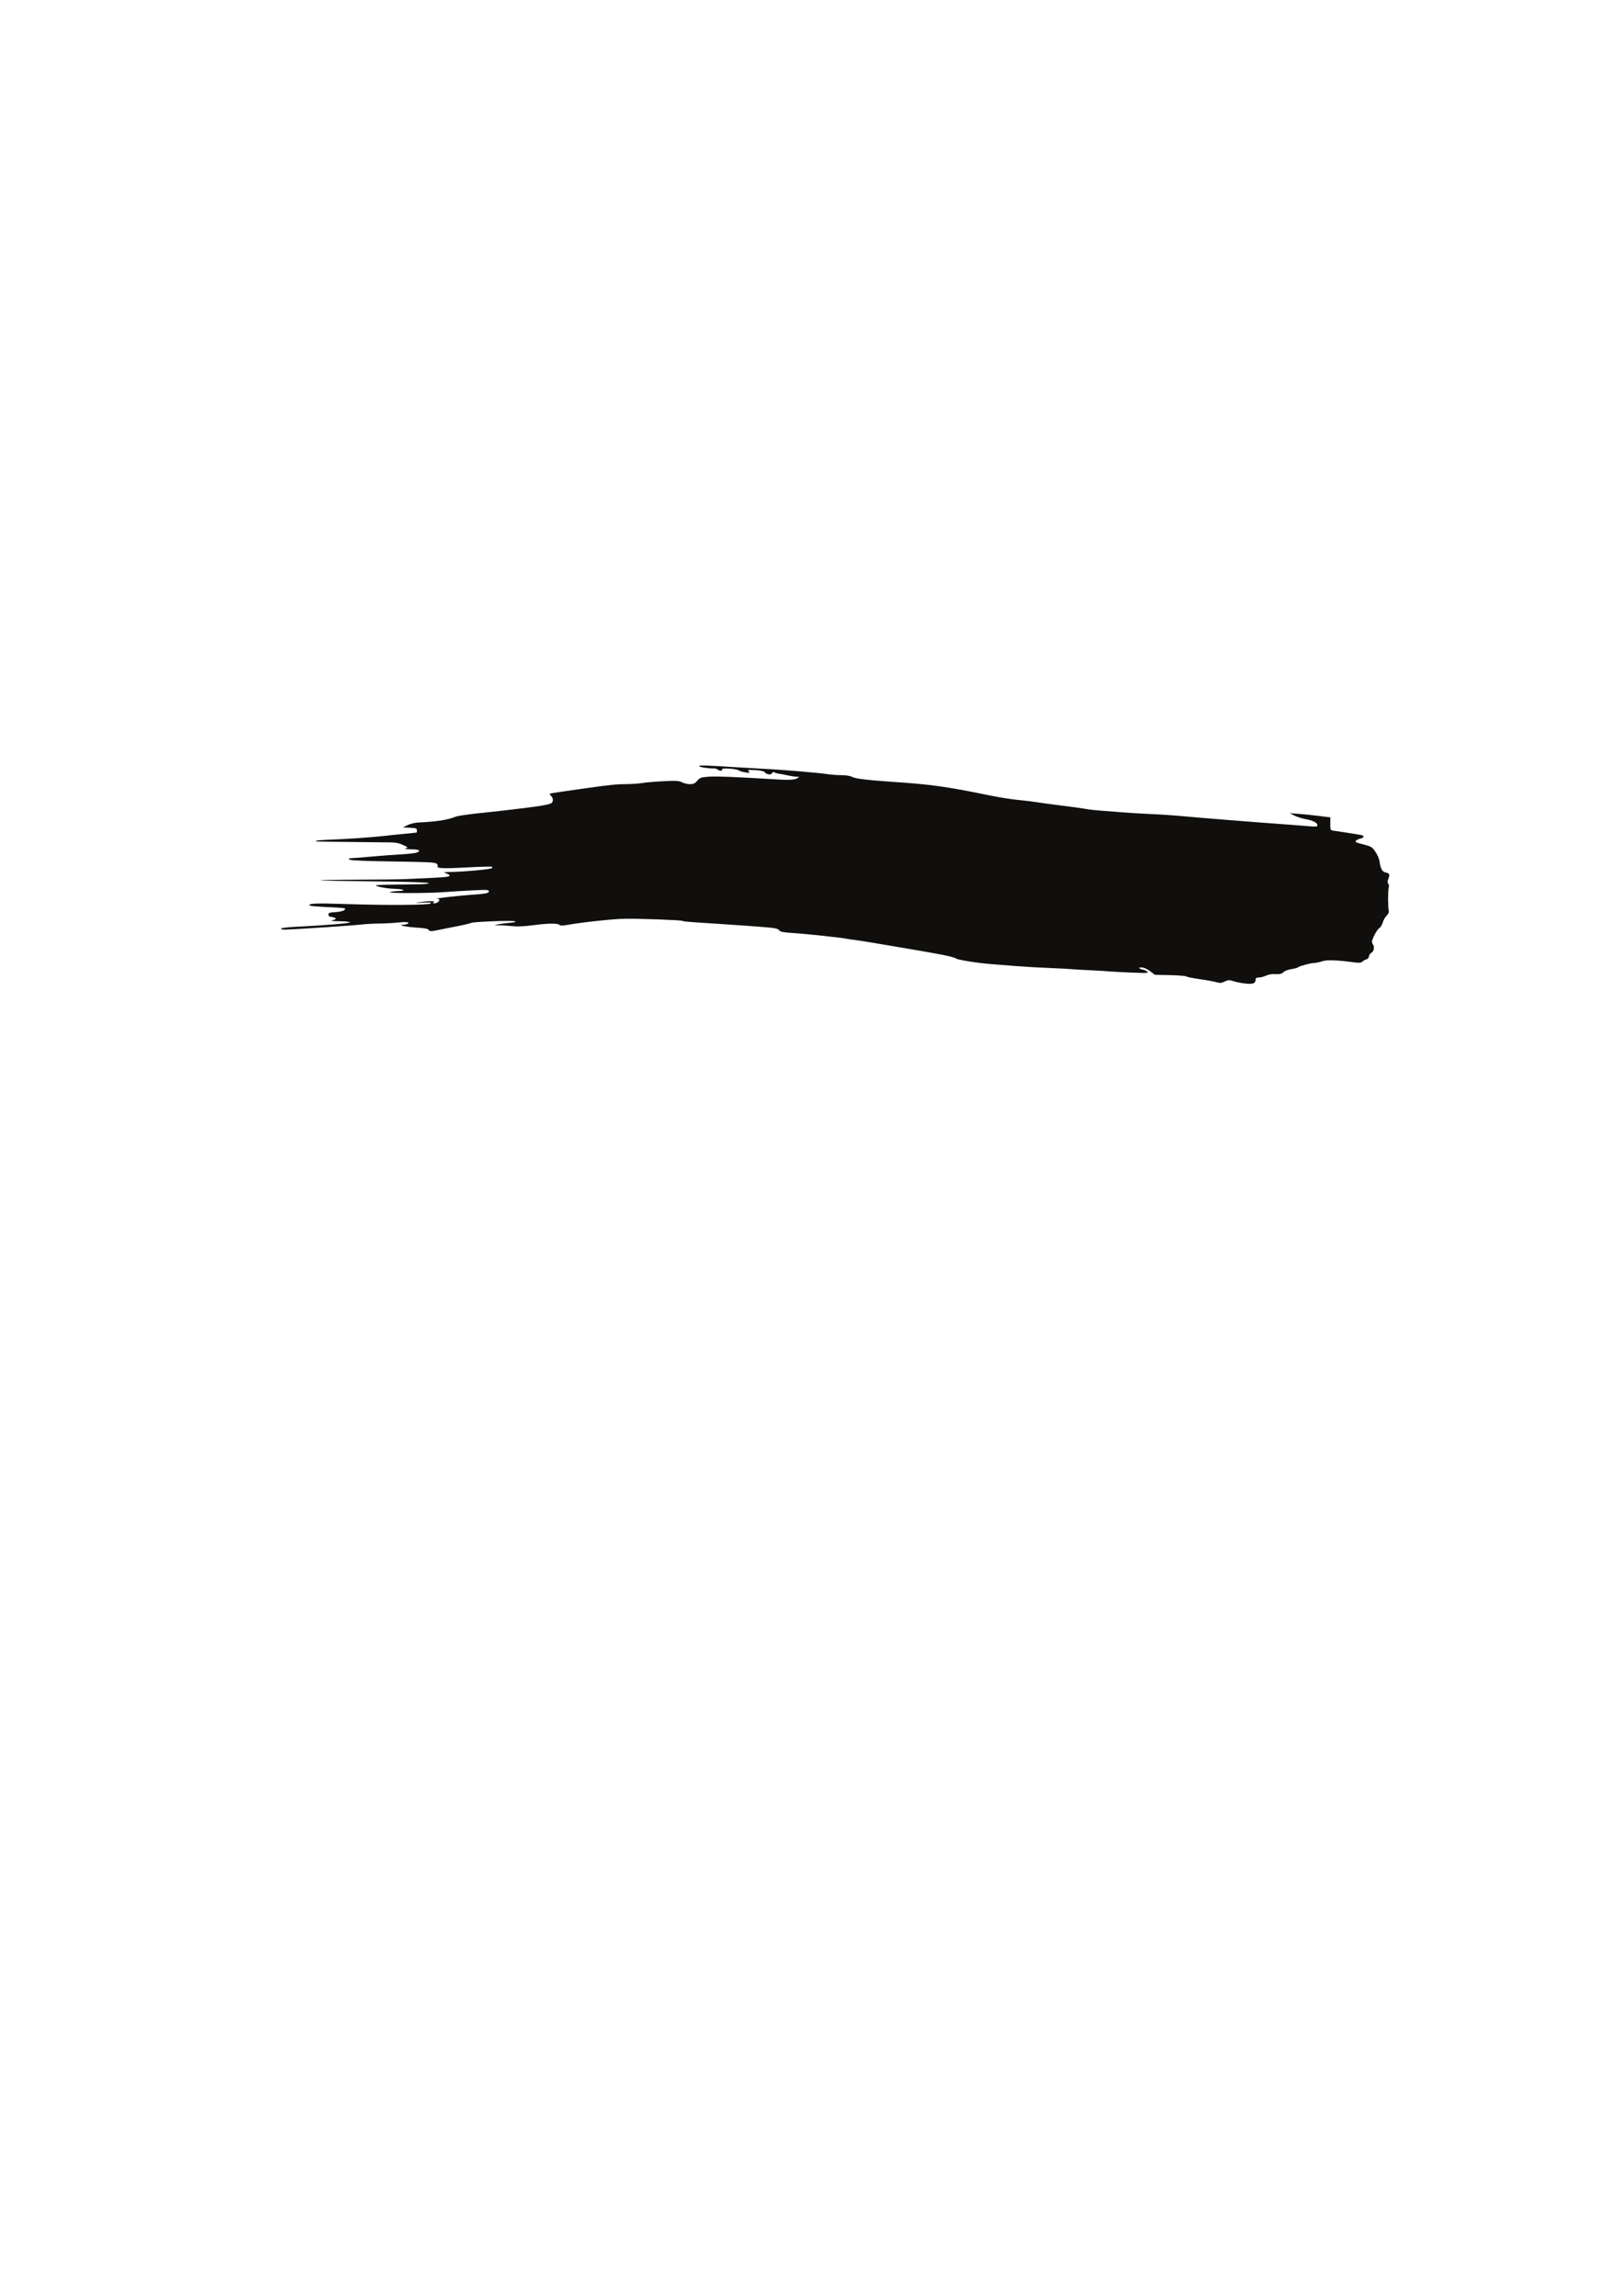 <?xml version="1.0" encoding="UTF-8" standalone="no"?>
<!-- Created with Inkscape (http://www.inkscape.org/) -->

<svg
   xmlns:dc="http://purl.org/dc/elements/1.1/"
   xmlns:cc="http://creativecommons.org/ns#"
   xmlns:rdf="http://www.w3.org/1999/02/22-rdf-syntax-ns#"
   xmlns:svg="http://www.w3.org/2000/svg"
   xmlns="http://www.w3.org/2000/svg"
   xmlns:sodipodi="http://sodipodi.sourceforge.net/DTD/sodipodi-0.dtd"
   xmlns:inkscape="http://www.inkscape.org/namespaces/inkscape"
   width="744.094"
   height="1052.362"
   id="svg7350"
   version="1.1"
   inkscape:version="0.48.5 r10040"
   sodipodi:docname="New document 6">
  <defs
     id="defs7352" />
  <sodipodi:namedview
     id="base"
     pagecolor="#ffffff"
     bordercolor="#666666"
     borderopacity="1.0"
     inkscape:pageopacity="0.0"
     inkscape:pageshadow="2"
     inkscape:zoom="0.35"
     inkscape:cx="375"
     inkscape:cy="520"
     inkscape:document-units="px"
     inkscape:current-layer="layer1"
     showgrid="false"
     inkscape:window-width="463"
     inkscape:window-height="405"
     inkscape:window-x="182"
     inkscape:window-y="182"
     inkscape:window-maximized="0" />
  <g
     inkscape:label="Layer 1"
     inkscape:groupmode="layer"
     id="layer1">
    <path
       id="path498"
       style="fill:#100f0d;fill-opacity:1;fill-rule:nonzero;stroke:none"
       d="m 635.766,419.68 c -0.669,0.626 -1.492,2.054 -1.825,3.176 -0.336,1.122 -1.021,2.244 -1.525,2.521 -0.824,0.437 -2.656,3.613 -3.347,5.799 -0.149,0.466 0.023,1.253 0.383,1.734 0.842,1.151 0.441,3.22 -0.751,3.861 -0.511,0.277 -1.005,1.02 -1.098,1.661 -0.092,0.641 -0.596,1.238 -1.156,1.34 -0.547,0.102 -1.344,0.539 -1.772,0.962 -0.594,0.597 -1.404,0.699 -3.387,0.437 -8.705,-1.136 -12.879,-1.282 -15.097,-0.539 -1.232,0.423 -2.885,0.772 -3.673,0.772 -1.581,0 -6.734,1.413 -7.551,2.054 -0.28,0.233 -1.647,0.597 -3.031,0.801 -1.384,0.204 -2.965,0.816 -3.515,1.37 -0.741,0.743 -1.617,0.976 -3.409,0.903 -2.31,-0.102 -2.999,0.029 -5.658,1.093 -0.652,0.262 -1.752,0.466 -2.448,0.466 -0.876,0 -1.265,0.291 -1.265,0.932 0,1.719 -1.031,2.156 -4.34,1.85 -1.723,-0.16 -4.227,-0.626 -5.561,-1.049 -2.197,-0.699 -2.599,-0.685 -4.256,0.102 -1.557,0.743 -2.158,0.772 -4.016,0.248 -1.202,-0.335 -4.612,-0.962 -7.576,-1.37 -2.966,-0.423 -5.641,-0.962 -5.94,-1.209 -0.304,-0.262 -3.674,-0.524 -7.496,-0.612 l -6.944,-0.146 -2.266,-1.69 c -1.437,-1.064 -2.848,-1.69 -3.864,-1.675 -1.222,0 -1.419,0.117 -0.83,0.51 0.43,0.262 1.125,0.51 1.549,0.524 0.424,0 1.235,0.379 1.802,0.83 0.946,0.743 0.297,0.772 -7.687,0.452 -4.796,-0.204 -9.201,-0.437 -9.791,-0.524 -0.593,-0.102 -4.527,-0.321 -8.746,-0.524 -4.222,-0.189 -8.162,-0.423 -8.765,-0.51 -0.599,-0.087 -4.916,-0.321 -9.594,-0.51 -4.678,-0.189 -11.286,-0.554 -14.69,-0.83 -3.399,-0.277 -8.848,-0.699 -12.11,-0.947 -6.217,-0.481 -15.356,-1.938 -16.236,-2.579 -0.737,-0.554 -4.436,-1.442 -9.791,-2.36 -2.554,-0.437 -5.917,-1.034 -7.476,-1.326 -1.559,-0.277 -5.501,-0.947 -8.761,-1.486 -3.261,-0.539 -8.826,-1.472 -12.371,-2.083 -3.545,-0.597 -7.371,-1.195 -8.503,-1.326 -1.133,-0.117 -2.528,-0.321 -3.095,-0.452 -2.242,-0.495 -18.894,-2.287 -24.481,-2.623 -4.763,-0.306 -6.049,-0.554 -6.556,-1.268 -0.434,-0.612 -1.636,-0.991 -3.864,-1.195 -4.703,-0.452 -16.394,-1.297 -26.173,-1.909 -11.049,-0.685 -13.88,-0.918 -14.354,-1.224 -0.593,-0.364 -20.225,-1.093 -26.46,-0.976 -5.36,0.102 -19.542,1.617 -26.103,2.797 -2.411,0.437 -3.409,0.437 -3.838,0 -0.797,-0.787 -5.232,-0.728 -12.282,0.204 -4.508,0.597 -7.071,0.656 -10.628,0.291 -2.576,-0.262 -5.229,-0.379 -5.893,-0.248 -1.081,0.204 -1.097,0.189 -0.175,-0.233 0.567,-0.248 3.001,-0.641 5.413,-0.86 3.377,-0.306 4.055,-0.495 2.959,-0.801 -1.585,-0.437 -19.044,0.248 -19.906,0.772 -0.485,0.306 -3.548,0.991 -10.628,2.36 -1.134,0.233 -3.44,0.685 -5.126,1.02 -2.627,0.524 -3.15,0.51 -3.637,-0.16 -0.401,-0.554 -1.852,-0.845 -4.924,-1.02 -4.836,-0.262 -9.751,-1.209 -6.931,-1.34 0.852,-0.029 1.859,-0.262 2.236,-0.495 1.17,-0.743 -0.863,-0.962 -4.812,-0.524 -1.983,0.219 -5.698,0.423 -8.246,0.437 -2.55,0.015 -6.585,0.248 -8.965,0.524 -3.797,0.437 -28.014,2.054 -33.924,2.258 -1.198,0.044 -2.188,-0.16 -2.201,-0.437 -0.016,-0.306 3.074,-0.67 7.583,-0.889 13.595,-0.685 24.334,-1.588 24.057,-2.025 -0.147,-0.248 -2.286,-0.466 -4.751,-0.481 -2.464,-0.029 -4.132,-0.16 -3.705,-0.306 0.424,-0.131 1.116,-0.364 1.531,-0.495 0.669,-0.219 0.669,-0.306 0,-0.728 -0.415,-0.262 -1.23,-0.481 -1.81,-0.481 -0.654,-0.015 -1.077,-0.379 -1.123,-0.991 -0.063,-0.83 0.379,-0.991 3.239,-1.18 3.009,-0.189 4.981,-0.991 4.254,-1.719 -0.159,-0.146 -3.803,-0.423 -8.105,-0.597 -4.299,-0.175 -7.933,-0.51 -8.077,-0.743 -0.584,-0.947 3.208,-1.093 16.235,-0.656 19.16,0.641 38.589,0.525 39.367,-0.262 0.473,-0.466 -0.389,-0.554 -3.766,-0.364 -3.657,0.219 -3.91,0.189 -1.541,-0.175 4.128,-0.641 7.664,-0.641 6.7,-0.029 -0.64,0.423 -0.59,0.51 0.284,0.51 1.061,0.015 2.293,-0.874 2.293,-1.632 0,-0.233 -0.524,-0.452 -1.161,-0.481 -1.472,-0.073 9.285,-1.311 15.078,-1.734 7.559,-0.539 8.759,-0.772 8.759,-1.646 0,-0.714 -0.867,-0.772 -7.343,-0.452 -4.04,0.204 -10.127,0.568 -13.532,0.83 -7.594,0.568 -26.283,0.554 -24.481,-0.029 0.708,-0.233 2.567,-0.452 4.125,-0.495 3.947,-0.131 1.868,-0.962 -2.577,-1.034 -3.162,-0.058 -9.391,-1.355 -7.731,-1.617 1.157,-0.175 7.011,-0.321 16.209,-0.393 5.558,-0.044 8.051,-0.233 7.699,-0.597 -0.332,-0.321 -9.467,-0.612 -24.936,-0.772 -13.429,-0.146 -24.528,-0.379 -24.663,-0.51 -0.138,-0.131 7.382,-0.262 16.714,-0.277 9.329,-0.029 19.171,-0.131 21.861,-0.248 19.852,-0.86 20.617,-0.918 20.617,-1.763 0,-0.219 -0.753,-0.626 -1.675,-0.932 -1.438,-0.452 -0.976,-0.554 3.221,-0.626 5.861,-0.102 17.342,-1.209 17.851,-1.705 0.198,-0.204 0.233,-0.495 0.077,-0.656 -0.153,-0.146 -5.293,-0.015 -11.417,0.321 -10.751,0.583 -14.086,0.452 -13.486,-0.524 0.157,-0.248 -0.05,-0.787 -0.455,-1.195 -0.606,-0.612 -4.177,-0.787 -19.768,-1.005 -12.522,-0.175 -19.361,-0.452 -20.011,-0.83 -1.053,-0.612 -1.066,-0.612 3.657,-0.889 0.851,-0.044 4.33,-0.35 7.729,-0.656 3.403,-0.321 8.839,-0.714 12.081,-0.889 3.242,-0.189 6.431,-0.539 7.087,-0.787 2.277,-0.86 1.23,-1.501 -2.542,-1.559 -2.363,-0.029 -3.265,-0.175 -2.455,-0.408 1.219,-0.335 1.16,-0.423 -1.133,-1.53 -1.614,-0.772 -3.406,-1.18 -5.407,-1.195 -1.643,-0.029 -9.483,-0.117 -17.422,-0.189 -17.922,-0.189 -17.504,-0.16 -17.125,-0.539 0.172,-0.175 3.17,-0.423 6.66,-0.539 7.633,-0.277 19.15,-1.078 25.153,-1.763 2.411,-0.277 6.587,-0.714 9.278,-0.962 2.695,-0.262 4.955,-0.481 5.028,-0.51 0.069,-0.029 0.128,-0.495 0.128,-1.049 0,-0.874 -0.421,-1.034 -3.223,-1.166 l -3.221,-0.146 2.115,-1.064 c 1.163,-0.583 3.367,-1.107 4.895,-1.195 8.707,-0.423 13.34,-1.151 17.214,-2.681 1.164,-0.452 6.676,-1.209 14.692,-2.025 2.974,-0.291 7.148,-0.758 9.276,-1.034 2.126,-0.262 5.953,-0.728 8.503,-1.02 6.587,-0.787 10.722,-1.559 11.469,-2.171 0.893,-0.743 0.803,-2.229 -0.191,-3.234 -0.459,-0.452 -0.746,-0.918 -0.64,-1.034 0.109,-0.102 2.745,-0.554 5.861,-0.991 3.116,-0.452 7.983,-1.136 10.815,-1.544 10.656,-1.515 14.045,-1.85 18.556,-1.879 2.553,-0.015 5.799,-0.248 7.219,-0.495 1.416,-0.262 5.711,-0.626 9.543,-0.816 5.934,-0.306 7.213,-0.233 8.609,0.495 0.899,0.466 2.557,0.845 3.68,0.845 1.635,0 2.299,-0.306 3.344,-1.559 1.17,-1.384 1.7,-1.574 5.073,-1.85 3.325,-0.277 12.636,0.087 31.7,1.253 6.07,0.364 8.619,0.117 9.611,-0.962 0.395,-0.423 0.405,-0.539 0.02,-0.321 -0.313,0.175 -2.287,-0.044 -4.38,-0.481 -2.095,-0.437 -4.283,-0.86 -4.859,-0.918 -0.58,-0.073 -1.364,-0.321 -1.747,-0.554 -0.437,-0.262 -0.852,-0.131 -1.136,0.379 -0.514,0.918 -2.445,0.641 -3.351,-0.481 -0.369,-0.466 -1.952,-0.801 -4.292,-0.947 -3.328,-0.189 -3.638,-0.117 -3.035,0.597 0.599,0.728 0.428,0.772 -1.633,0.437 -1.272,-0.219 -2.604,-0.626 -2.963,-0.903 -0.965,-0.787 -8.104,-1.224 -7.639,-0.466 0.227,0.364 -0.023,0.583 -0.666,0.583 -0.567,0 -1.176,-0.219 -1.351,-0.51 -0.175,-0.277 -1.084,-0.51 -2.019,-0.51 -2.771,0 -6.483,-0.626 -6.483,-1.093 0,-0.437 3.419,-0.321 18.811,0.656 4.821,0.306 10.27,0.612 12.112,0.699 6.006,0.248 24.407,1.792 27.635,2.317 1.732,0.277 4.704,0.51 6.599,0.51 2.098,0 4.046,0.306 4.984,0.801 1.616,0.83 7.238,1.501 19.283,2.317 17.116,1.151 24.251,2.156 44.019,6.221 4.085,0.83 9.884,1.748 12.885,2.04 3.006,0.277 6.737,0.728 8.296,0.991 1.559,0.277 6.661,0.962 11.338,1.544 4.677,0.583 9.78,1.282 11.338,1.573 1.559,0.291 4.693,0.641 6.958,0.787 2.267,0.146 6.444,0.466 9.278,0.728 2.832,0.262 8.516,0.612 12.629,0.772 4.11,0.175 9.91,0.524 12.884,0.801 12.769,1.166 34.218,2.87 54.634,4.356 1.841,0.131 4.799,0.379 6.569,0.524 2.649,0.233 3.223,0.146 3.223,-0.495 0,-1.151 -1.931,-2.142 -5.446,-2.812 -1.721,-0.321 -4.039,-1.064 -5.153,-1.646 l -2.03,-1.078 4.125,0.321 c 2.267,0.175 6.441,0.597 9.277,0.962 l 5.152,0.641 -0.009,2.958 c -0.013,2.885 0.015,2.943 1.546,3.162 7.187,1.034 12.946,1.981 13.276,2.185 0.827,0.51 0.336,1.136 -1.146,1.457 -1.486,0.335 -2.428,1.107 -1.931,1.603 0.131,0.131 1.819,0.641 3.753,1.122 3.186,0.816 3.666,1.107 5.139,3.22 0.893,1.268 1.756,3.249 1.914,4.371 0.501,3.555 1.262,4.895 2.965,5.23 1.667,0.335 1.851,0.874 1.028,3.045 -0.37,0.976 -0.357,1.588 0.043,2.069 0.326,0.393 0.408,1.195 0.188,1.879 -0.405,1.253 -0.362,9.397 0.056,10.752 0.135,0.437 -0.3,1.311 -0.969,1.952"
       inkscape:connector-curvature="0" />
  </g>
</svg>

